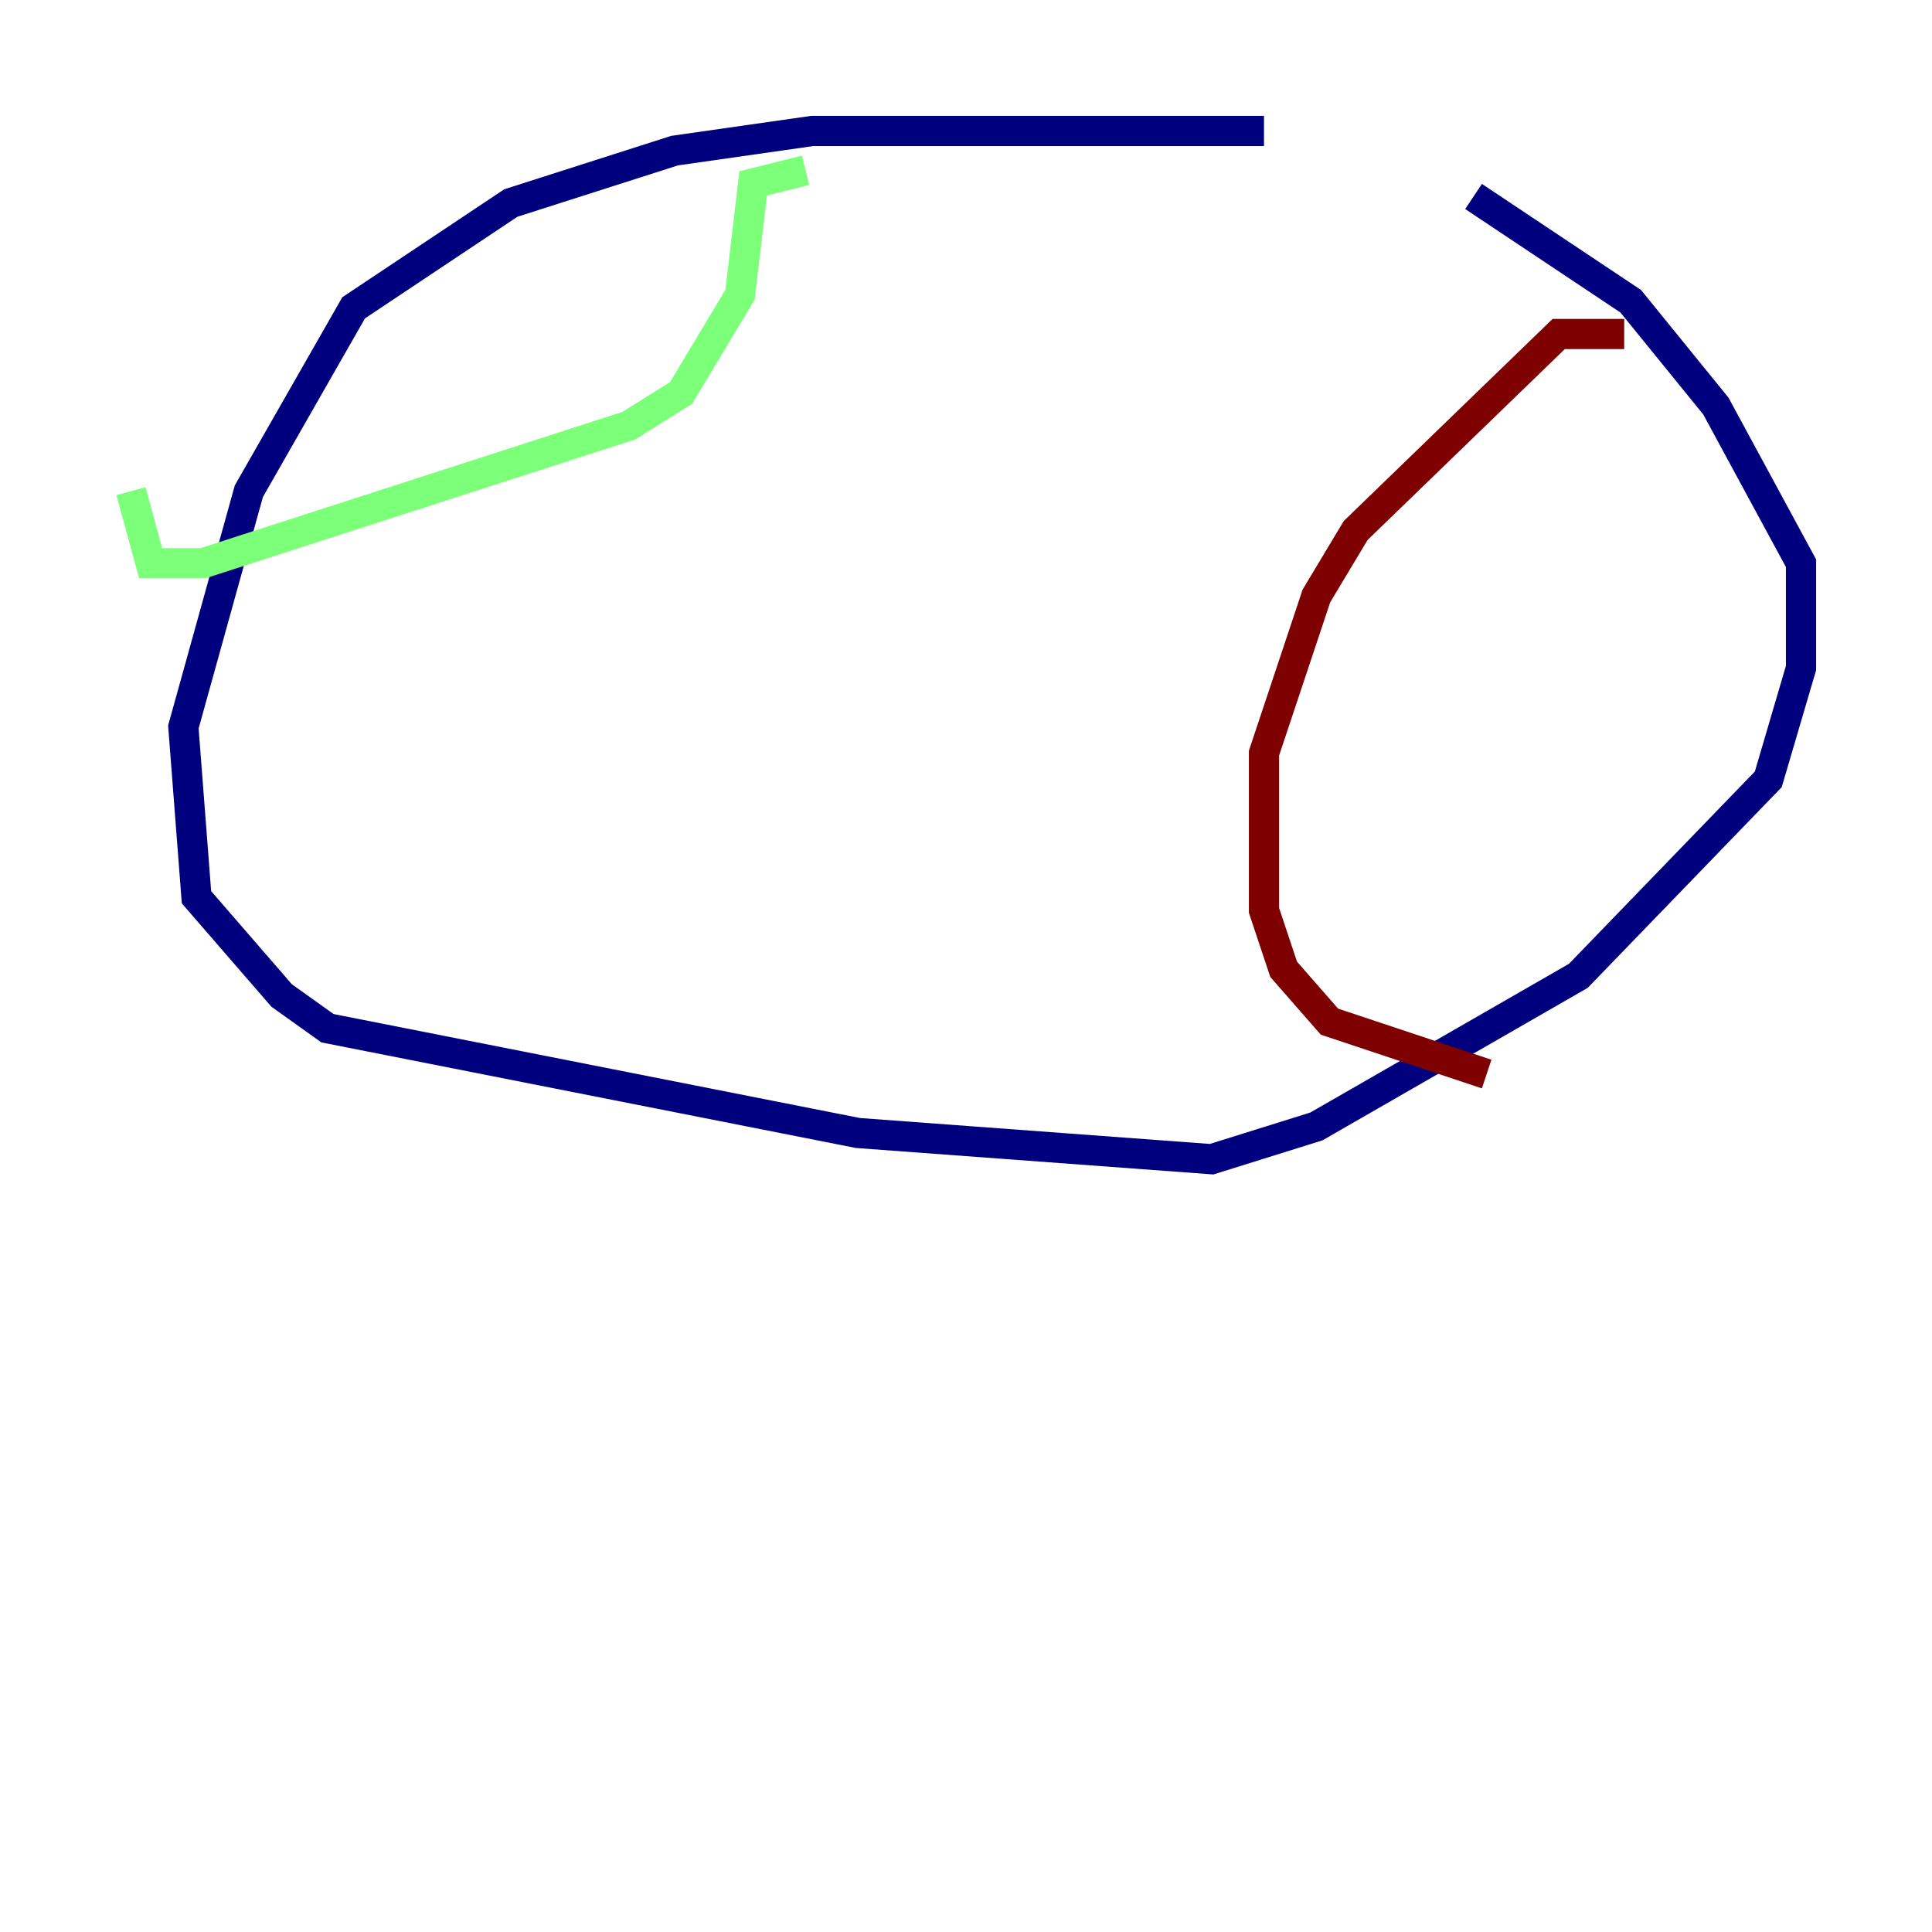 <?xml version="1.0" encoding="utf-8" ?>
<svg baseProfile="tiny" height="128" version="1.2" viewBox="0,0,128,128" width="128" xmlns="http://www.w3.org/2000/svg" xmlns:ev="http://www.w3.org/2001/xml-events" xmlns:xlink="http://www.w3.org/1999/xlink"><defs /><polyline fill="none" points="83.742,8.678 53.803,8.678 44.691,9.98 33.844,13.451 23.43,20.393 16.488,32.542 12.149,48.163 13.017,59.444 18.658,65.953 21.695,68.122 56.841,75.064 80.271,76.8 87.214,74.63 104.57,64.651 117.153,51.634 119.322,44.258 119.322,37.315 113.681,26.902 108.041,19.959 97.627,13.017" stroke="#00007f" stroke-width="2" /><polyline fill="none" points="53.37,11.281 49.898,12.149 49.031,19.525 45.125,26.034 41.654,28.203 13.451,37.315 9.98,37.315 8.678,32.542" stroke="#7cff79" stroke-width="2" /><polyline fill="none" points="107.607,22.129 103.268,22.129 89.817,35.146 87.214,39.485 83.742,49.898 83.742,60.312 85.044,64.217 88.081,67.688 98.495,71.159" stroke="#7f0000" stroke-width="2" /></svg>